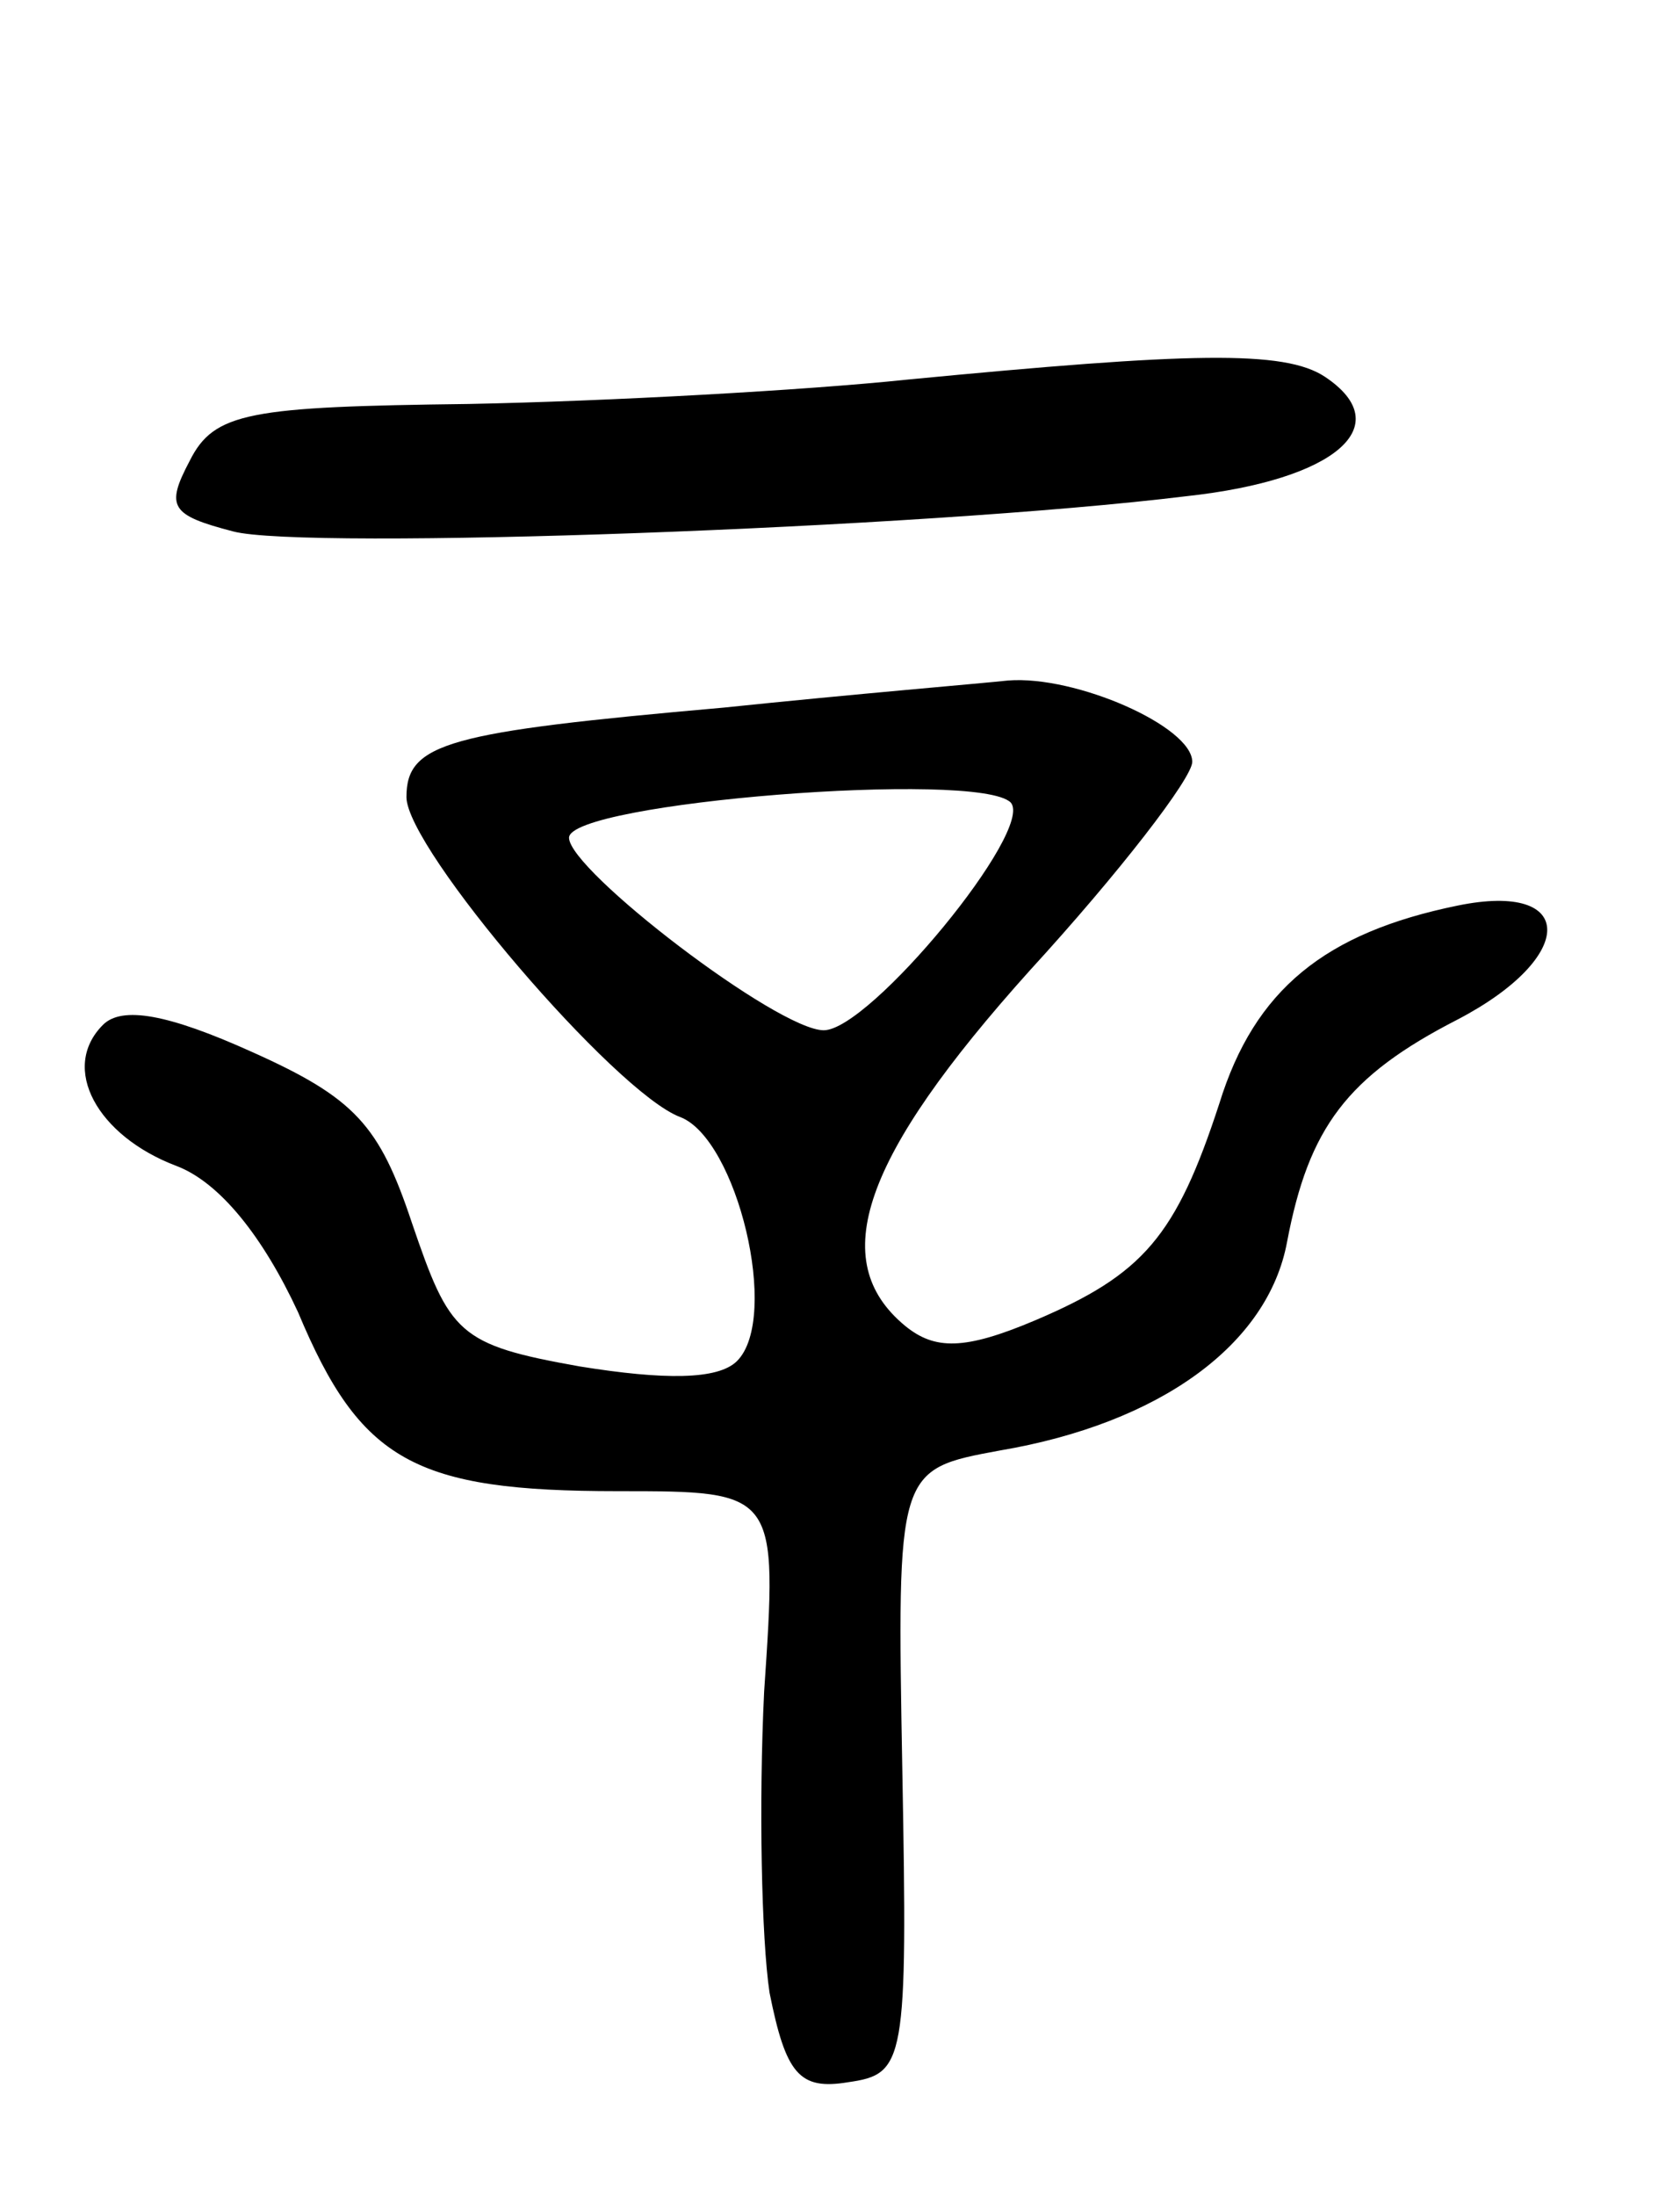 <svg version="1.0" xmlns="http://www.w3.org/2000/svg"
 width="62pt" height="81pt" viewBox="0 0 62 81"
 preserveAspectRatio="xMidYMid meet">
<g transform="translate(0,81) scale(0.1,-0.1)"
fill="#000000" stroke="none">
<path d="M335 670 c-38 -4 -111 -8 -162 -9 -81 -1 -94 -3 -103 -21 -9 -17 -7
-20 16 -26 26 -7 254 1 352 13 55 6 78 26 51 44 -15 10 -50 9 -154 -1z"/>
<path d="M267 549 c-102 -9 -117 -13 -117 -33 0 -19 77 -109 101 -118 21 -8
37 -74 21 -90 -7 -7 -27 -7 -58 -2 -45 8 -48 12 -62 53 -12 36 -21 46 -59 63
-31 14 -48 17 -55 10 -16 -16 -2 -41 27 -52 16 -6 32 -26 45 -54 23 -55 43
-66 118 -66 59 0 59 0 54 -74 -2 -41 -1 -91 2 -111 6 -30 11 -36 29 -33 21 3
22 7 20 115 -2 111 -2 111 36 118 59 10 99 39 106 77 8 42 22 61 63 82 44 23
44 51 0 42 -49 -10 -75 -31 -88 -73 -16 -49 -28 -63 -68 -80 -26 -11 -37 -11
-48 -2 -29 24 -16 62 46 131 33 36 60 71 60 77 0 13 -43 32 -68 30 -9 -1 -57
-5 -105 -10z m106 -35 c9 -10 -52 -84 -69 -84 -17 0 -94 59 -94 71 0 13 151
25 163 13z"/>
</g>
</svg>
